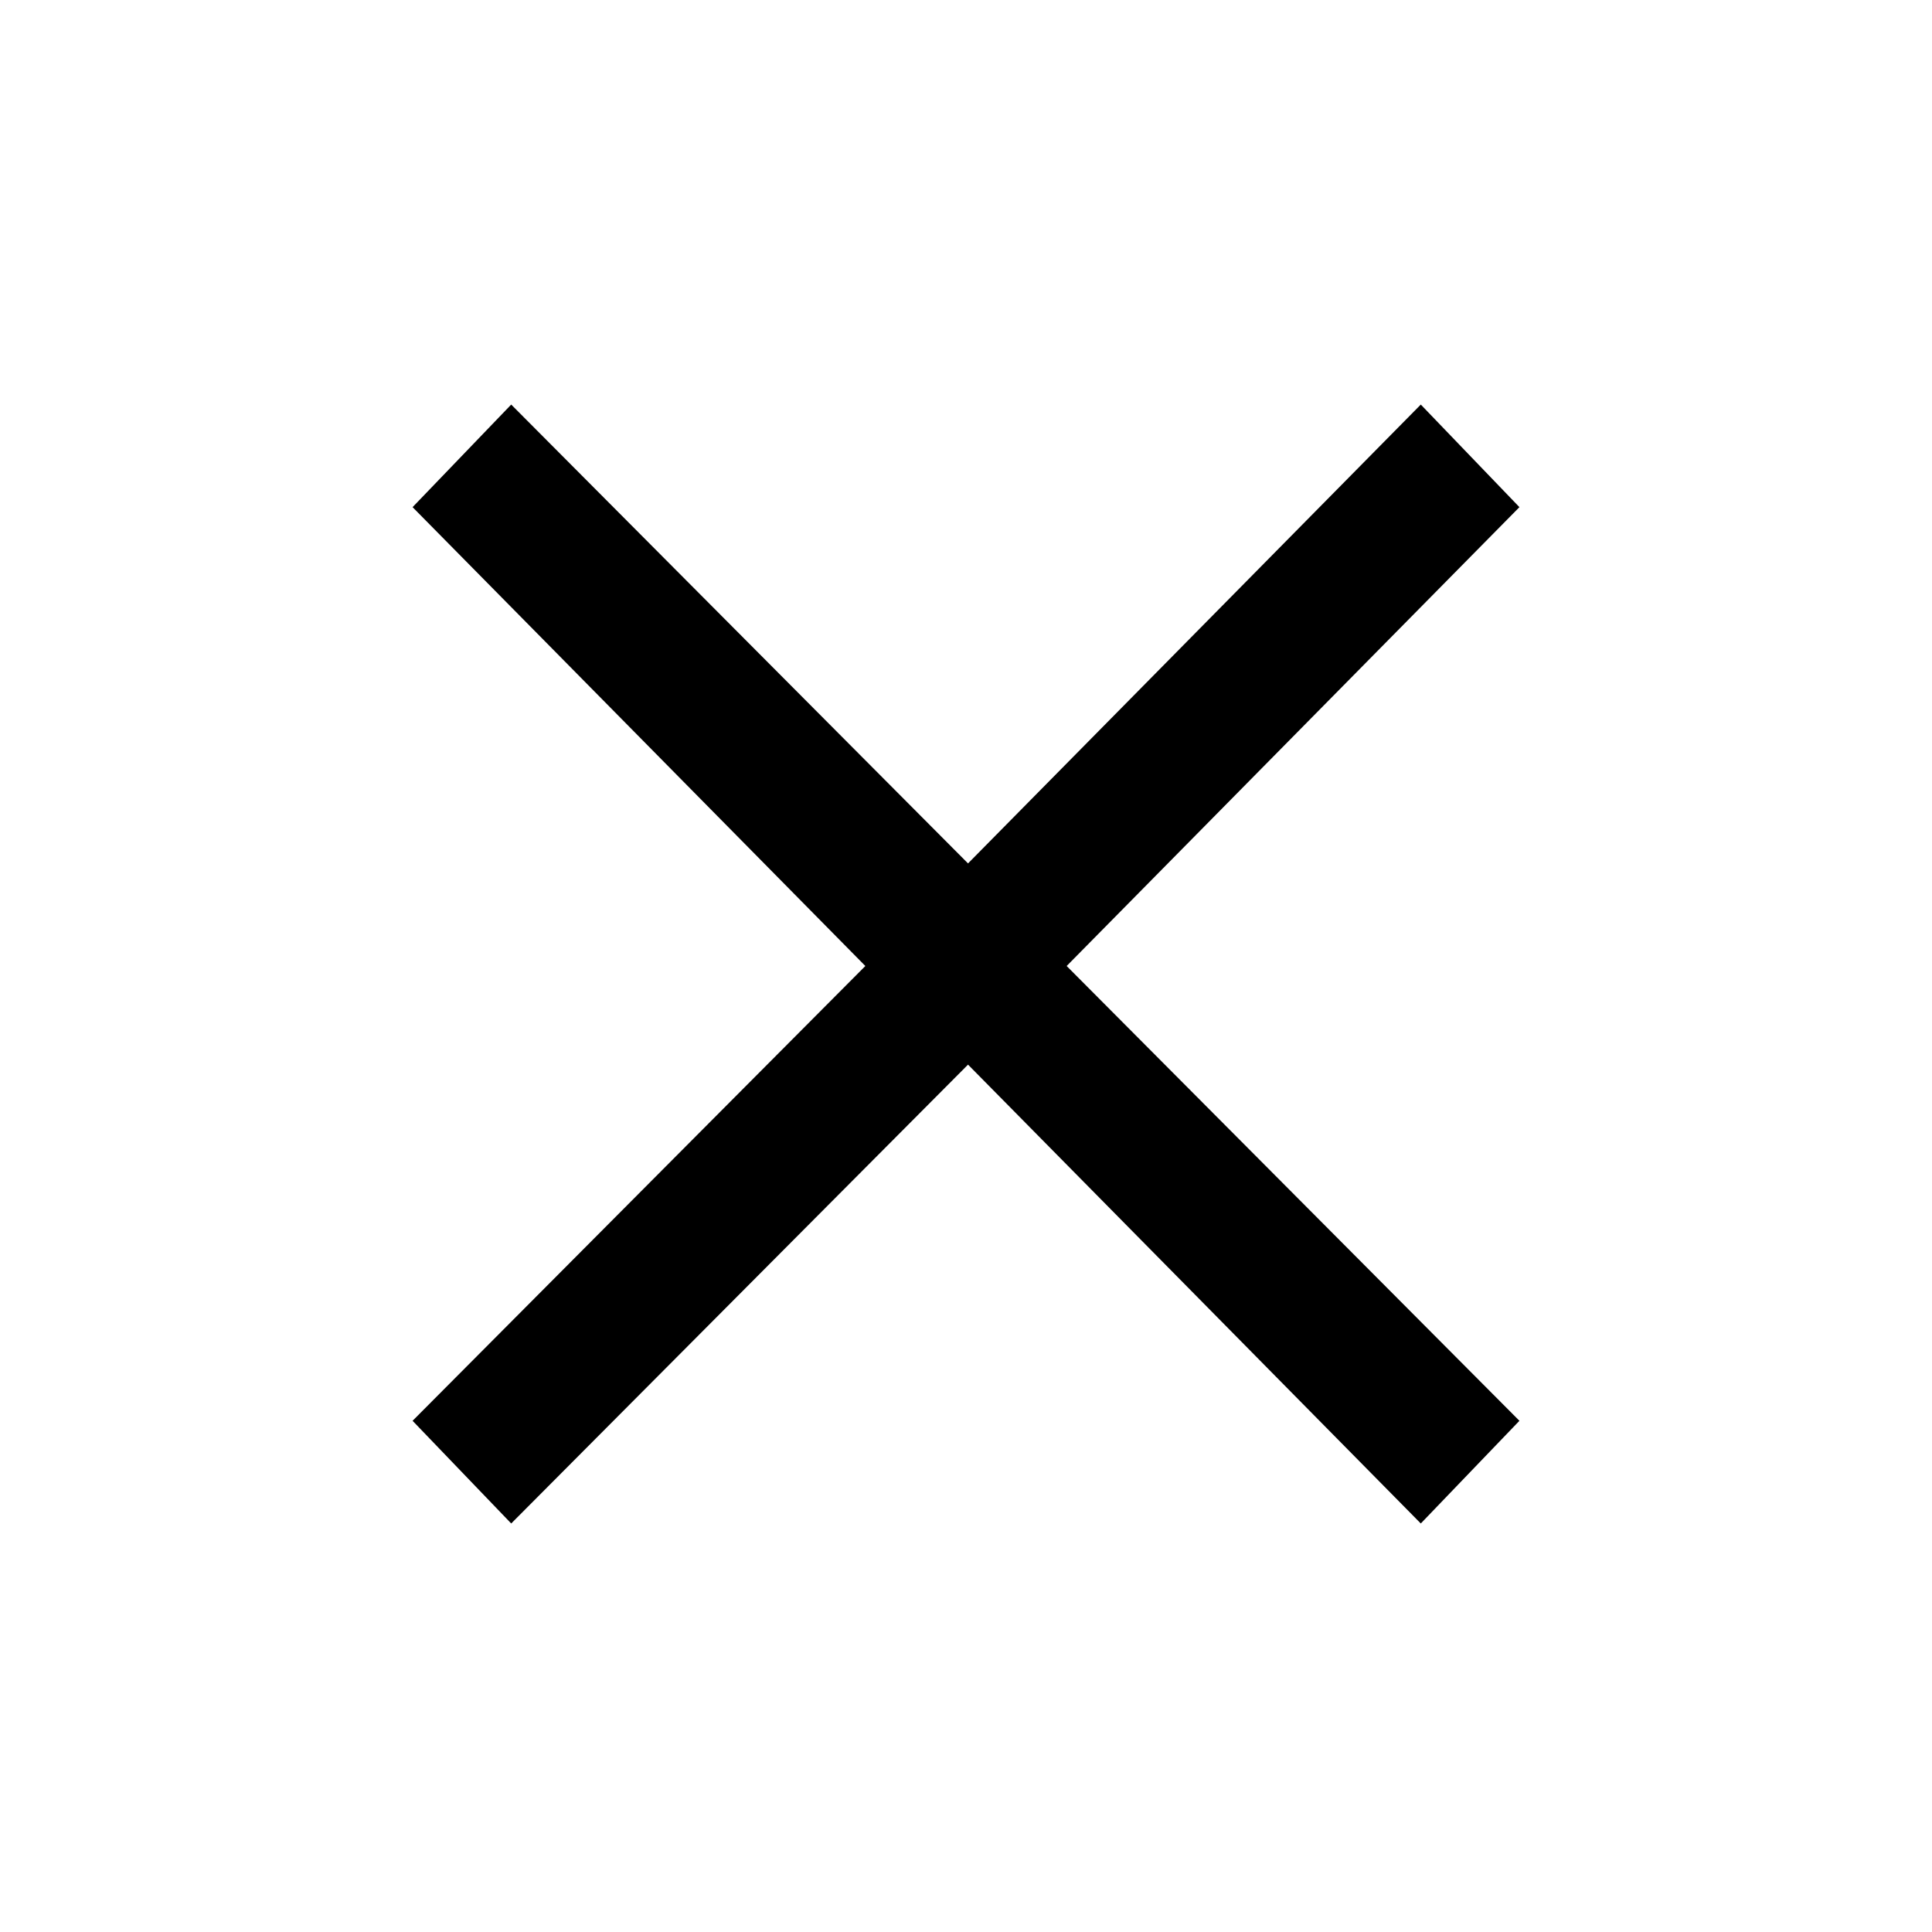 <svg xmlns="http://www.w3.org/2000/svg" height="20" width="20"><path d="M5.292 15.771 4.271 14.708 8.958 10 4.271 5.25 5.292 4.188 10.021 8.938 14.708 4.188 15.729 5.25 11.042 10 15.729 14.708 14.708 15.771 10.021 11.021Z"/></svg>